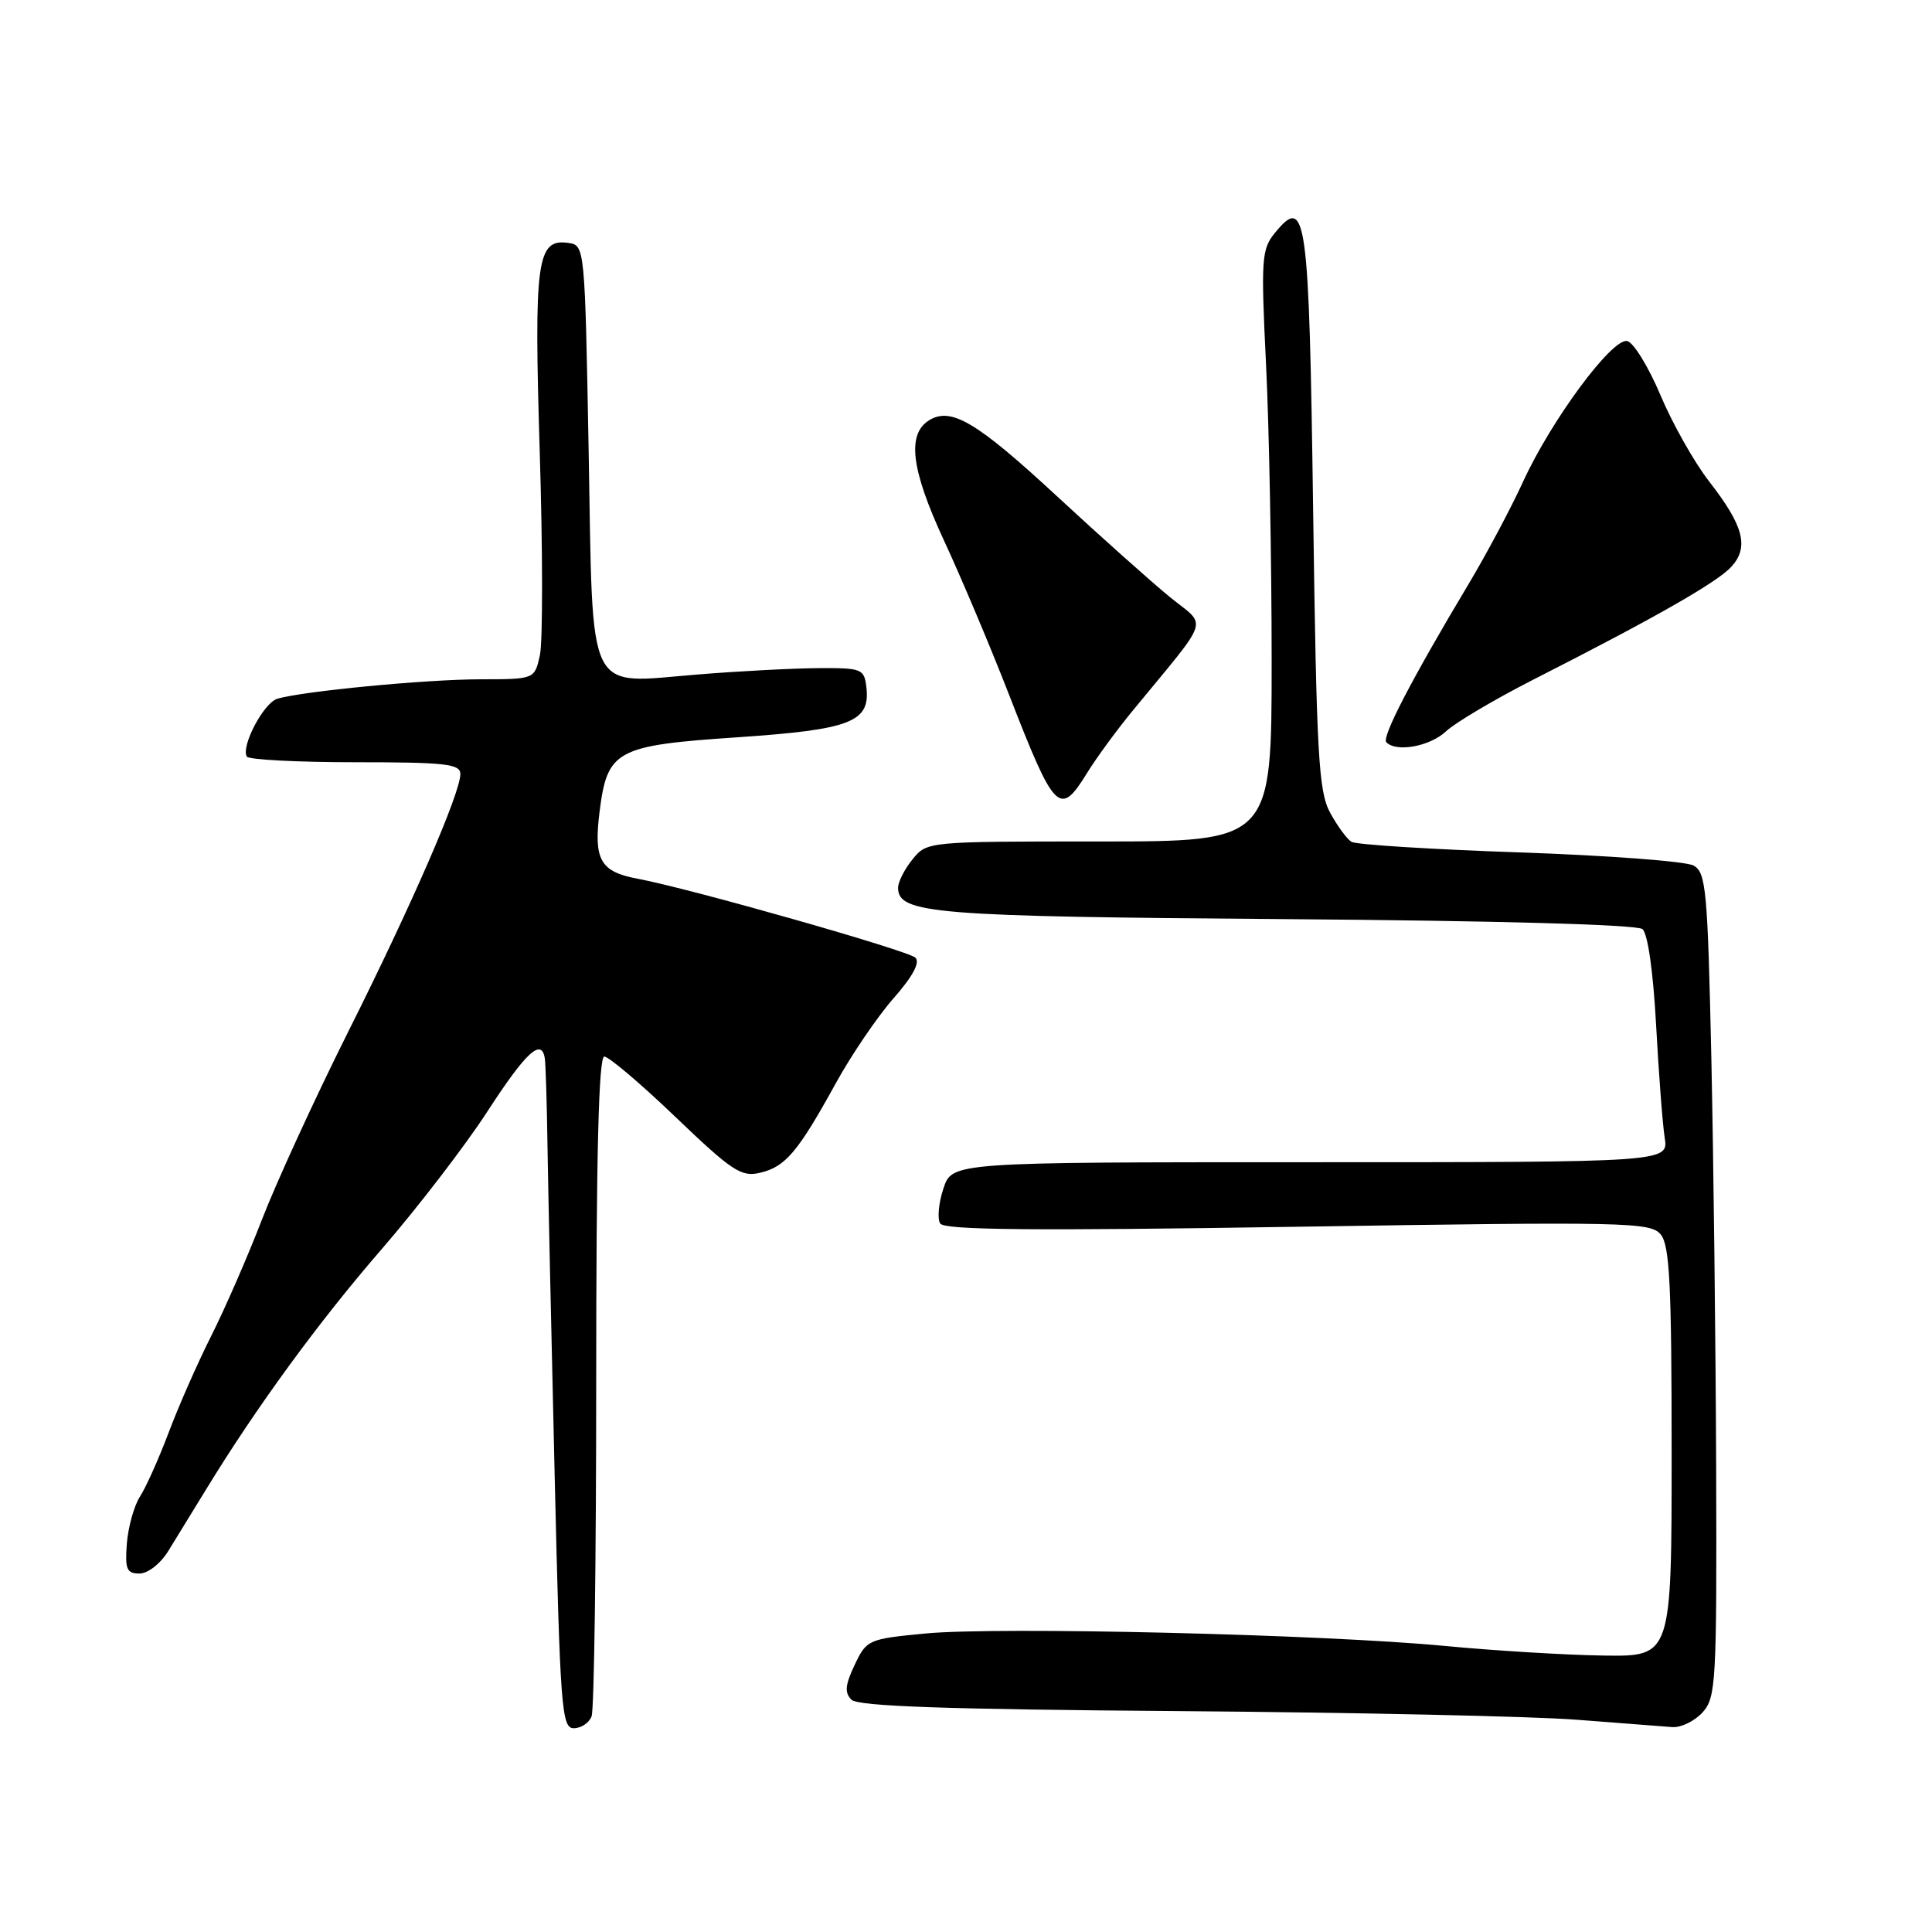 <?xml version="1.0" encoding="UTF-8" standalone="no"?>
<!DOCTYPE svg PUBLIC "-//W3C//DTD SVG 1.1//EN" "http://www.w3.org/Graphics/SVG/1.1/DTD/svg11.dtd" >
<svg xmlns="http://www.w3.org/2000/svg" xmlns:xlink="http://www.w3.org/1999/xlink" version="1.1" viewBox="0 0 256 256">
 <g >
 <path fill="currentColor"
d=" M 78.39 227.42 C 78.73 226.55 79.00 206.52 79.00 182.92 C 79.00 153.02 79.33 140.00 80.07 140.00 C 80.66 140.00 84.92 143.61 89.53 148.03 C 97.00 155.18 98.22 155.99 100.71 155.40 C 104.06 154.62 105.73 152.65 110.70 143.62 C 112.78 139.83 116.24 134.74 118.38 132.30 C 120.92 129.42 121.94 127.54 121.30 126.90 C 120.36 125.96 91.42 117.73 84.46 116.43 C 79.55 115.51 78.65 113.93 79.44 107.61 C 80.47 99.38 81.57 98.78 97.79 97.69 C 112.77 96.67 115.34 95.67 114.80 91.05 C 114.51 88.63 114.20 88.50 108.50 88.53 C 105.20 88.55 98.00 88.92 92.50 89.37 C 77.49 90.57 78.60 92.83 78.00 59.83 C 77.50 32.68 77.49 32.50 75.32 32.19 C 71.13 31.59 70.74 34.42 71.52 59.94 C 71.92 72.96 71.93 85.05 71.54 86.81 C 70.84 90.00 70.84 90.00 63.67 90.01 C 56.39 90.02 39.97 91.60 36.72 92.60 C 34.93 93.16 31.92 98.86 32.70 100.25 C 32.93 100.66 39.39 101.00 47.06 101.00 C 59.01 101.00 61.00 101.22 61.00 102.56 C 61.00 105.10 54.54 119.95 46.08 136.83 C 41.73 145.53 36.61 156.68 34.70 161.62 C 32.80 166.55 29.77 173.49 27.98 177.03 C 26.20 180.57 23.66 186.32 22.36 189.79 C 21.05 193.26 19.34 197.09 18.55 198.30 C 17.77 199.51 16.99 202.30 16.81 204.50 C 16.55 207.93 16.78 208.50 18.48 208.50 C 19.60 208.50 21.26 207.20 22.31 205.50 C 23.33 203.85 25.59 200.17 27.33 197.32 C 33.99 186.43 42.24 175.13 50.59 165.50 C 55.35 160.00 61.66 151.79 64.60 147.25 C 69.70 139.39 71.77 137.49 72.19 140.25 C 72.30 140.94 72.46 146.00 72.54 151.50 C 72.62 157.00 73.05 176.69 73.49 195.25 C 74.22 226.44 74.42 229.00 76.03 229.00 C 77.00 229.00 78.06 228.29 78.39 227.42 Z  M 225.60 226.90 C 227.38 224.92 227.49 222.97 227.40 194.65 C 227.34 178.07 227.05 153.52 226.76 140.10 C 226.27 117.91 226.06 115.61 224.41 114.69 C 223.41 114.13 213.05 113.35 201.39 112.95 C 189.72 112.55 179.69 111.92 179.08 111.55 C 178.48 111.18 177.20 109.44 176.25 107.69 C 174.72 104.88 174.45 100.15 174.00 67.80 C 173.46 28.42 173.10 25.76 168.94 30.85 C 167.16 33.03 167.07 34.27 167.76 48.35 C 168.17 56.68 168.50 74.30 168.50 87.50 C 168.50 111.50 168.50 111.50 145.67 111.50 C 122.88 111.50 122.83 111.50 120.92 113.86 C 119.86 115.16 119.00 116.86 119.00 117.64 C 119.00 121.07 123.72 121.45 170.48 121.79 C 198.45 122.00 216.91 122.51 217.63 123.11 C 218.34 123.69 219.06 128.77 219.44 135.79 C 219.79 142.23 220.30 148.96 220.58 150.75 C 221.09 154.00 221.09 154.00 173.62 154.00 C 126.16 154.00 126.16 154.00 125.01 157.48 C 124.37 159.39 124.18 161.48 124.58 162.12 C 125.11 162.99 136.94 163.10 171.95 162.55 C 215.60 161.87 218.70 161.94 220.05 163.57 C 221.24 164.99 221.50 170.25 221.50 192.40 C 221.50 219.50 221.50 219.50 212.50 219.37 C 207.55 219.30 198.10 218.73 191.50 218.10 C 175.39 216.56 132.40 215.53 122.69 216.44 C 115.05 217.17 114.84 217.26 113.25 220.60 C 111.99 223.25 111.89 224.29 112.82 225.22 C 113.69 226.09 125.19 226.50 156.26 226.73 C 179.49 226.91 203.22 227.42 209.00 227.88 C 214.78 228.33 220.44 228.77 221.60 228.85 C 222.75 228.93 224.55 228.05 225.60 226.90 Z  M 144.07 102.38 C 145.30 100.39 148.02 96.68 150.12 94.13 C 160.56 81.42 160.00 83.16 155.01 79.11 C 152.58 77.12 145.84 71.11 140.04 65.74 C 129.40 55.89 126.01 53.88 123.10 55.70 C 120.15 57.55 120.73 62.21 125.05 71.55 C 127.34 76.47 131.22 85.67 133.68 91.99 C 139.79 107.69 140.41 108.31 144.07 102.38 Z  M 191.60 96.91 C 192.82 95.76 198.03 92.68 203.16 90.06 C 219.35 81.83 227.56 77.15 229.43 75.08 C 231.78 72.48 231.04 69.67 226.49 63.82 C 224.52 61.29 221.61 56.14 220.02 52.36 C 218.43 48.59 216.44 45.36 215.61 45.19 C 213.61 44.77 205.55 55.66 201.79 63.88 C 200.18 67.39 196.94 73.47 194.60 77.38 C 187.06 89.98 183.04 97.71 183.70 98.36 C 185.05 99.72 189.47 98.90 191.60 96.91 Z "/>
</g>
</svg>